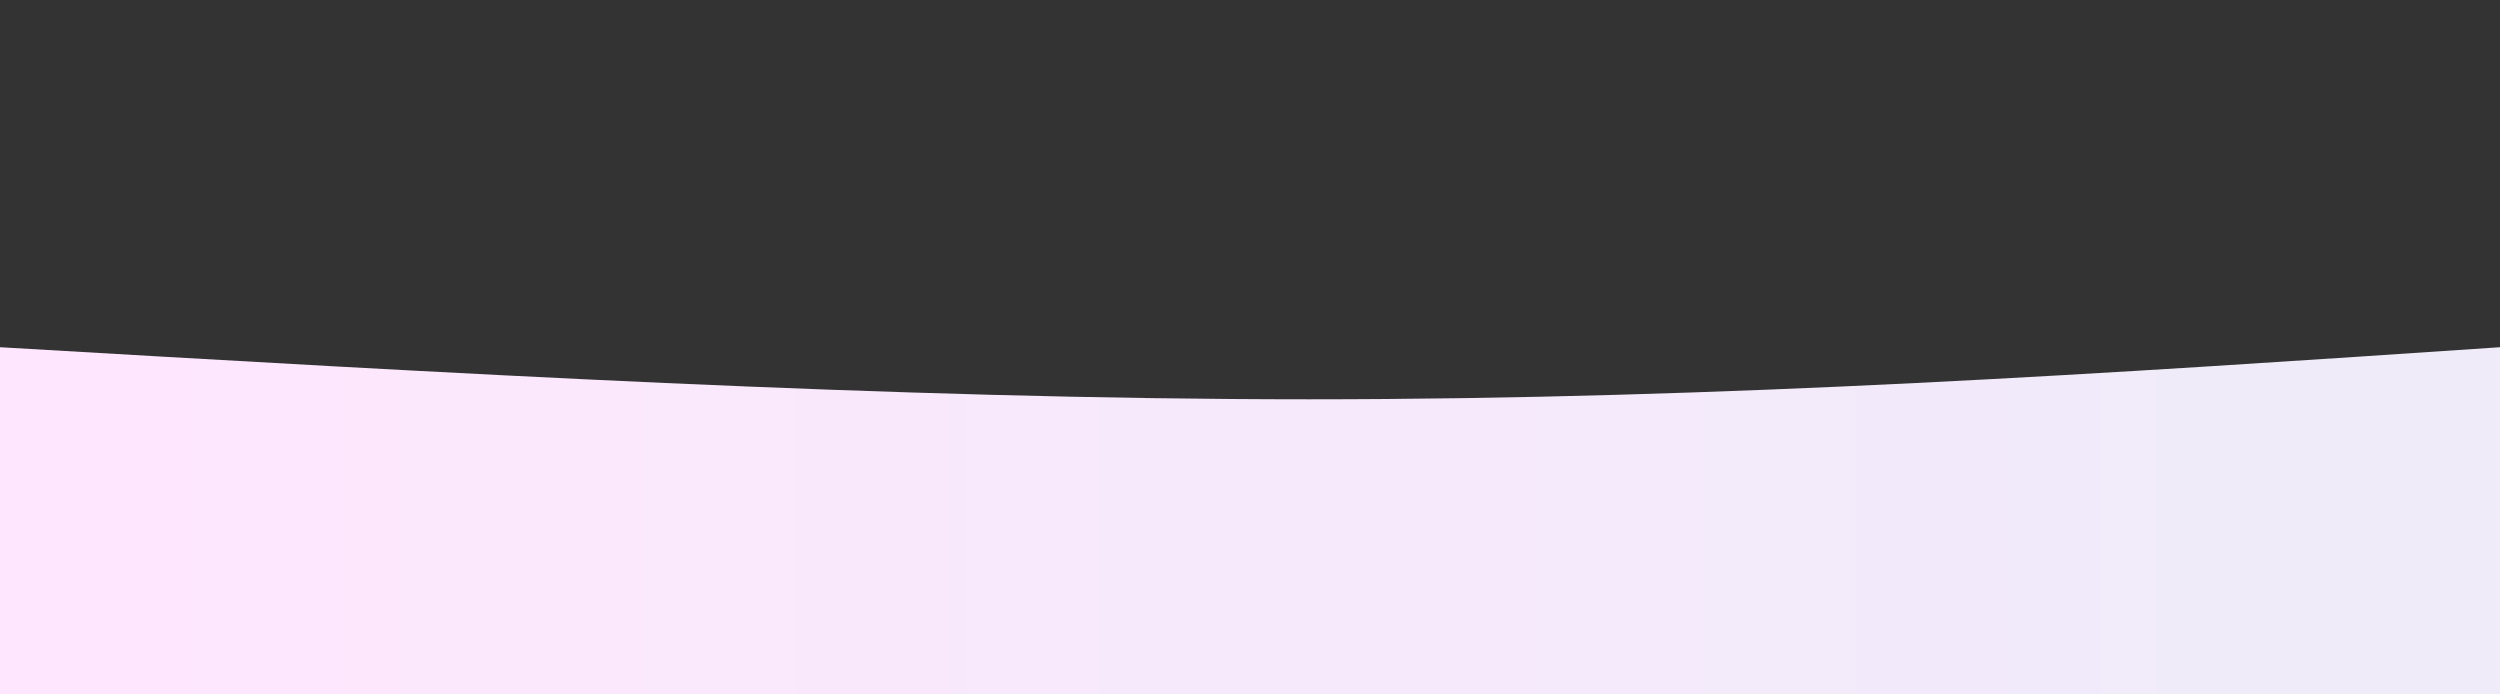 <svg height="100%" width="100%" id="svg" viewBox="0 0 1440 400" xmlns="http://www.w3.org/2000/svg" class="transition duration-300 ease-in-out delay-150"><rect x="0" y="0" width="1440" height="400" fill="#333333" stroke="none"/><defs><linearGradient id="gradient"><stop offset="5%" stop-color="#fee7feff"></stop><stop offset="95%" stop-color="#efebf9ff"></stop></linearGradient></defs><path d="M 0,400 C 0,400 0,200 0,200 C 257,215 514,230 754,230 C 994,230 1217,215 1440,200 C 1440,200 1440,400 1440,400 Z" stroke="none" stroke-width="0" fill="url(#gradient)" class="transition-all duration-300 ease-in-out delay-150"></path></svg>